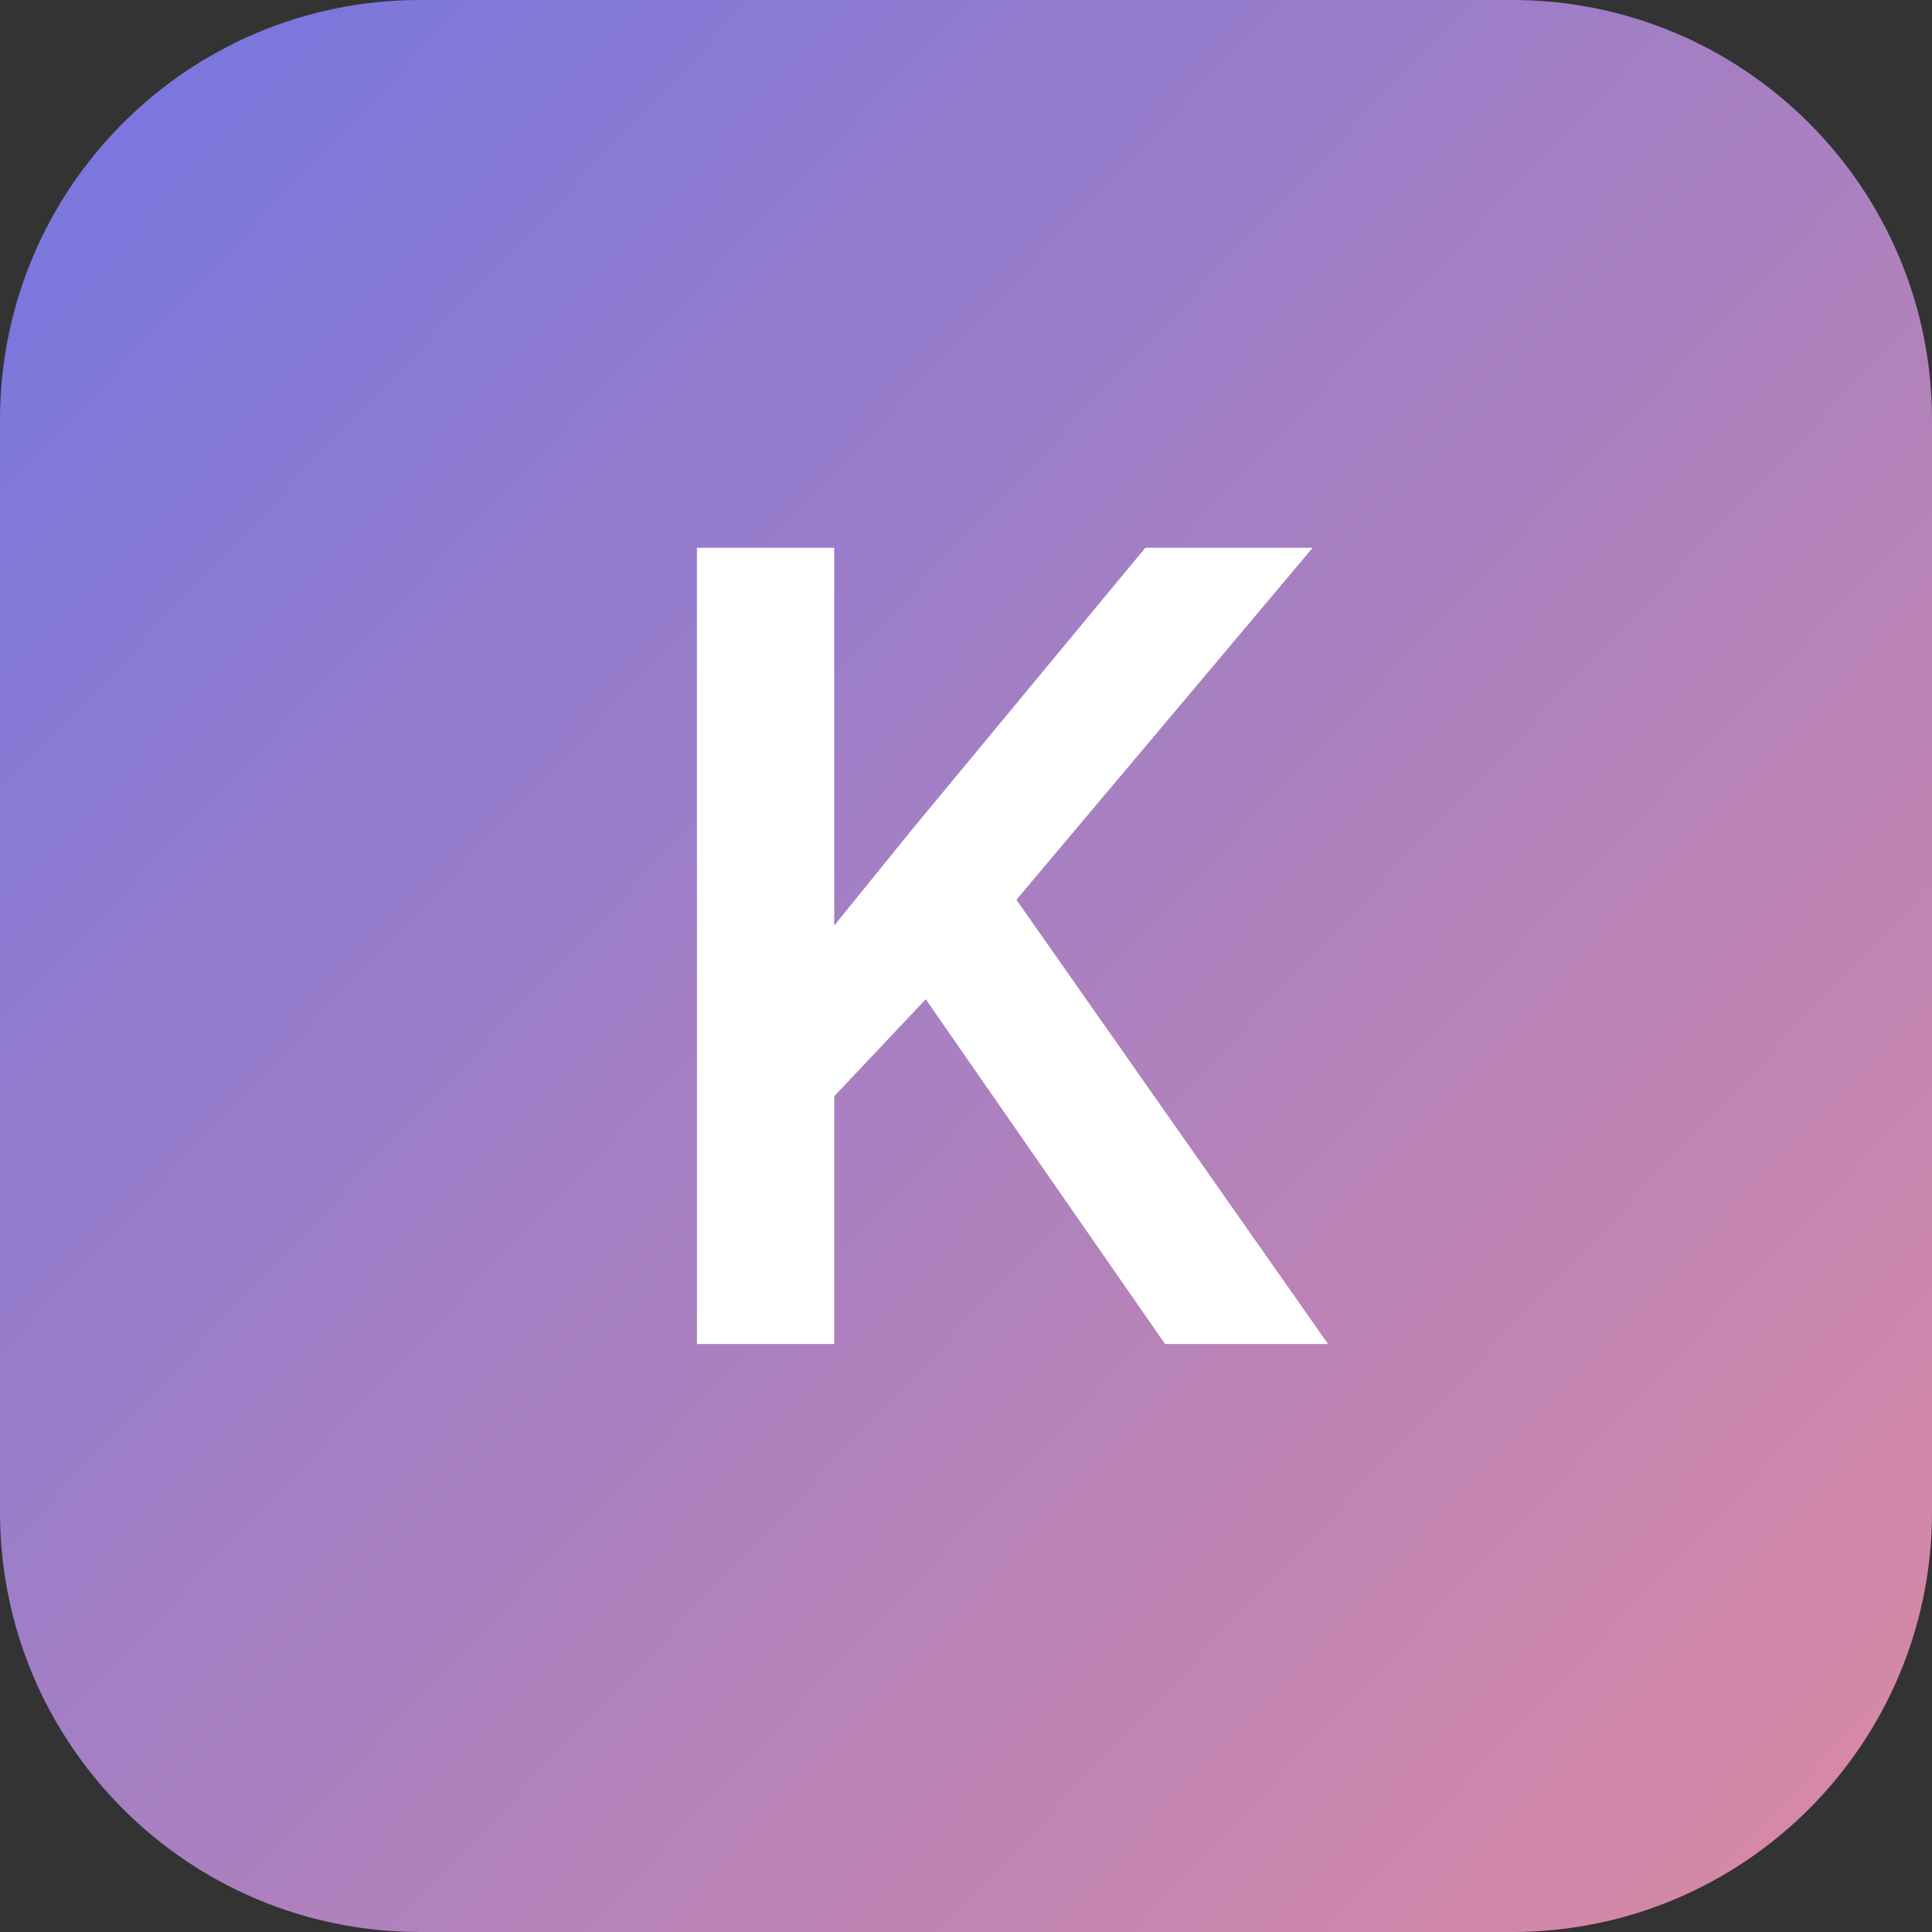 <svg width="69" height="69" viewBox="0 0 69 69" fill="none" xmlns="http://www.w3.org/2000/svg">
<rect x="0" y="0" width="69" height="69" fill="#333333" stroke="none"/>
<path d="M0 15C0 6.716 6.716 0 15 0H54C62.284 0 69 6.716 69 15V54C69 62.284 62.284 69 54 69H15C6.716 69 0 62.284 0 54V15Z" fill="url(#paint0_linear_809_194)"/>
<path d="M29.793 19.562V48H24.891V19.562H29.793ZM46.883 19.562L35.359 33.254L28.797 40.207L27.938 35.344L32.625 29.562L40.906 19.562H46.883ZM41.609 48L32.254 34.523L35.633 31.184L47.43 48H41.609Z" fill="white"/>
<defs>
<linearGradient id="paint0_linear_809_194" x1="8.12545e-07" y1="10" x2="66.5" y2="73" gradientUnits="userSpaceOnUse">
<stop stop-color="#7B77DC"/>
<stop offset="1" stop-color="#DD8AA2"/>
</linearGradient>
</defs>
</svg>
